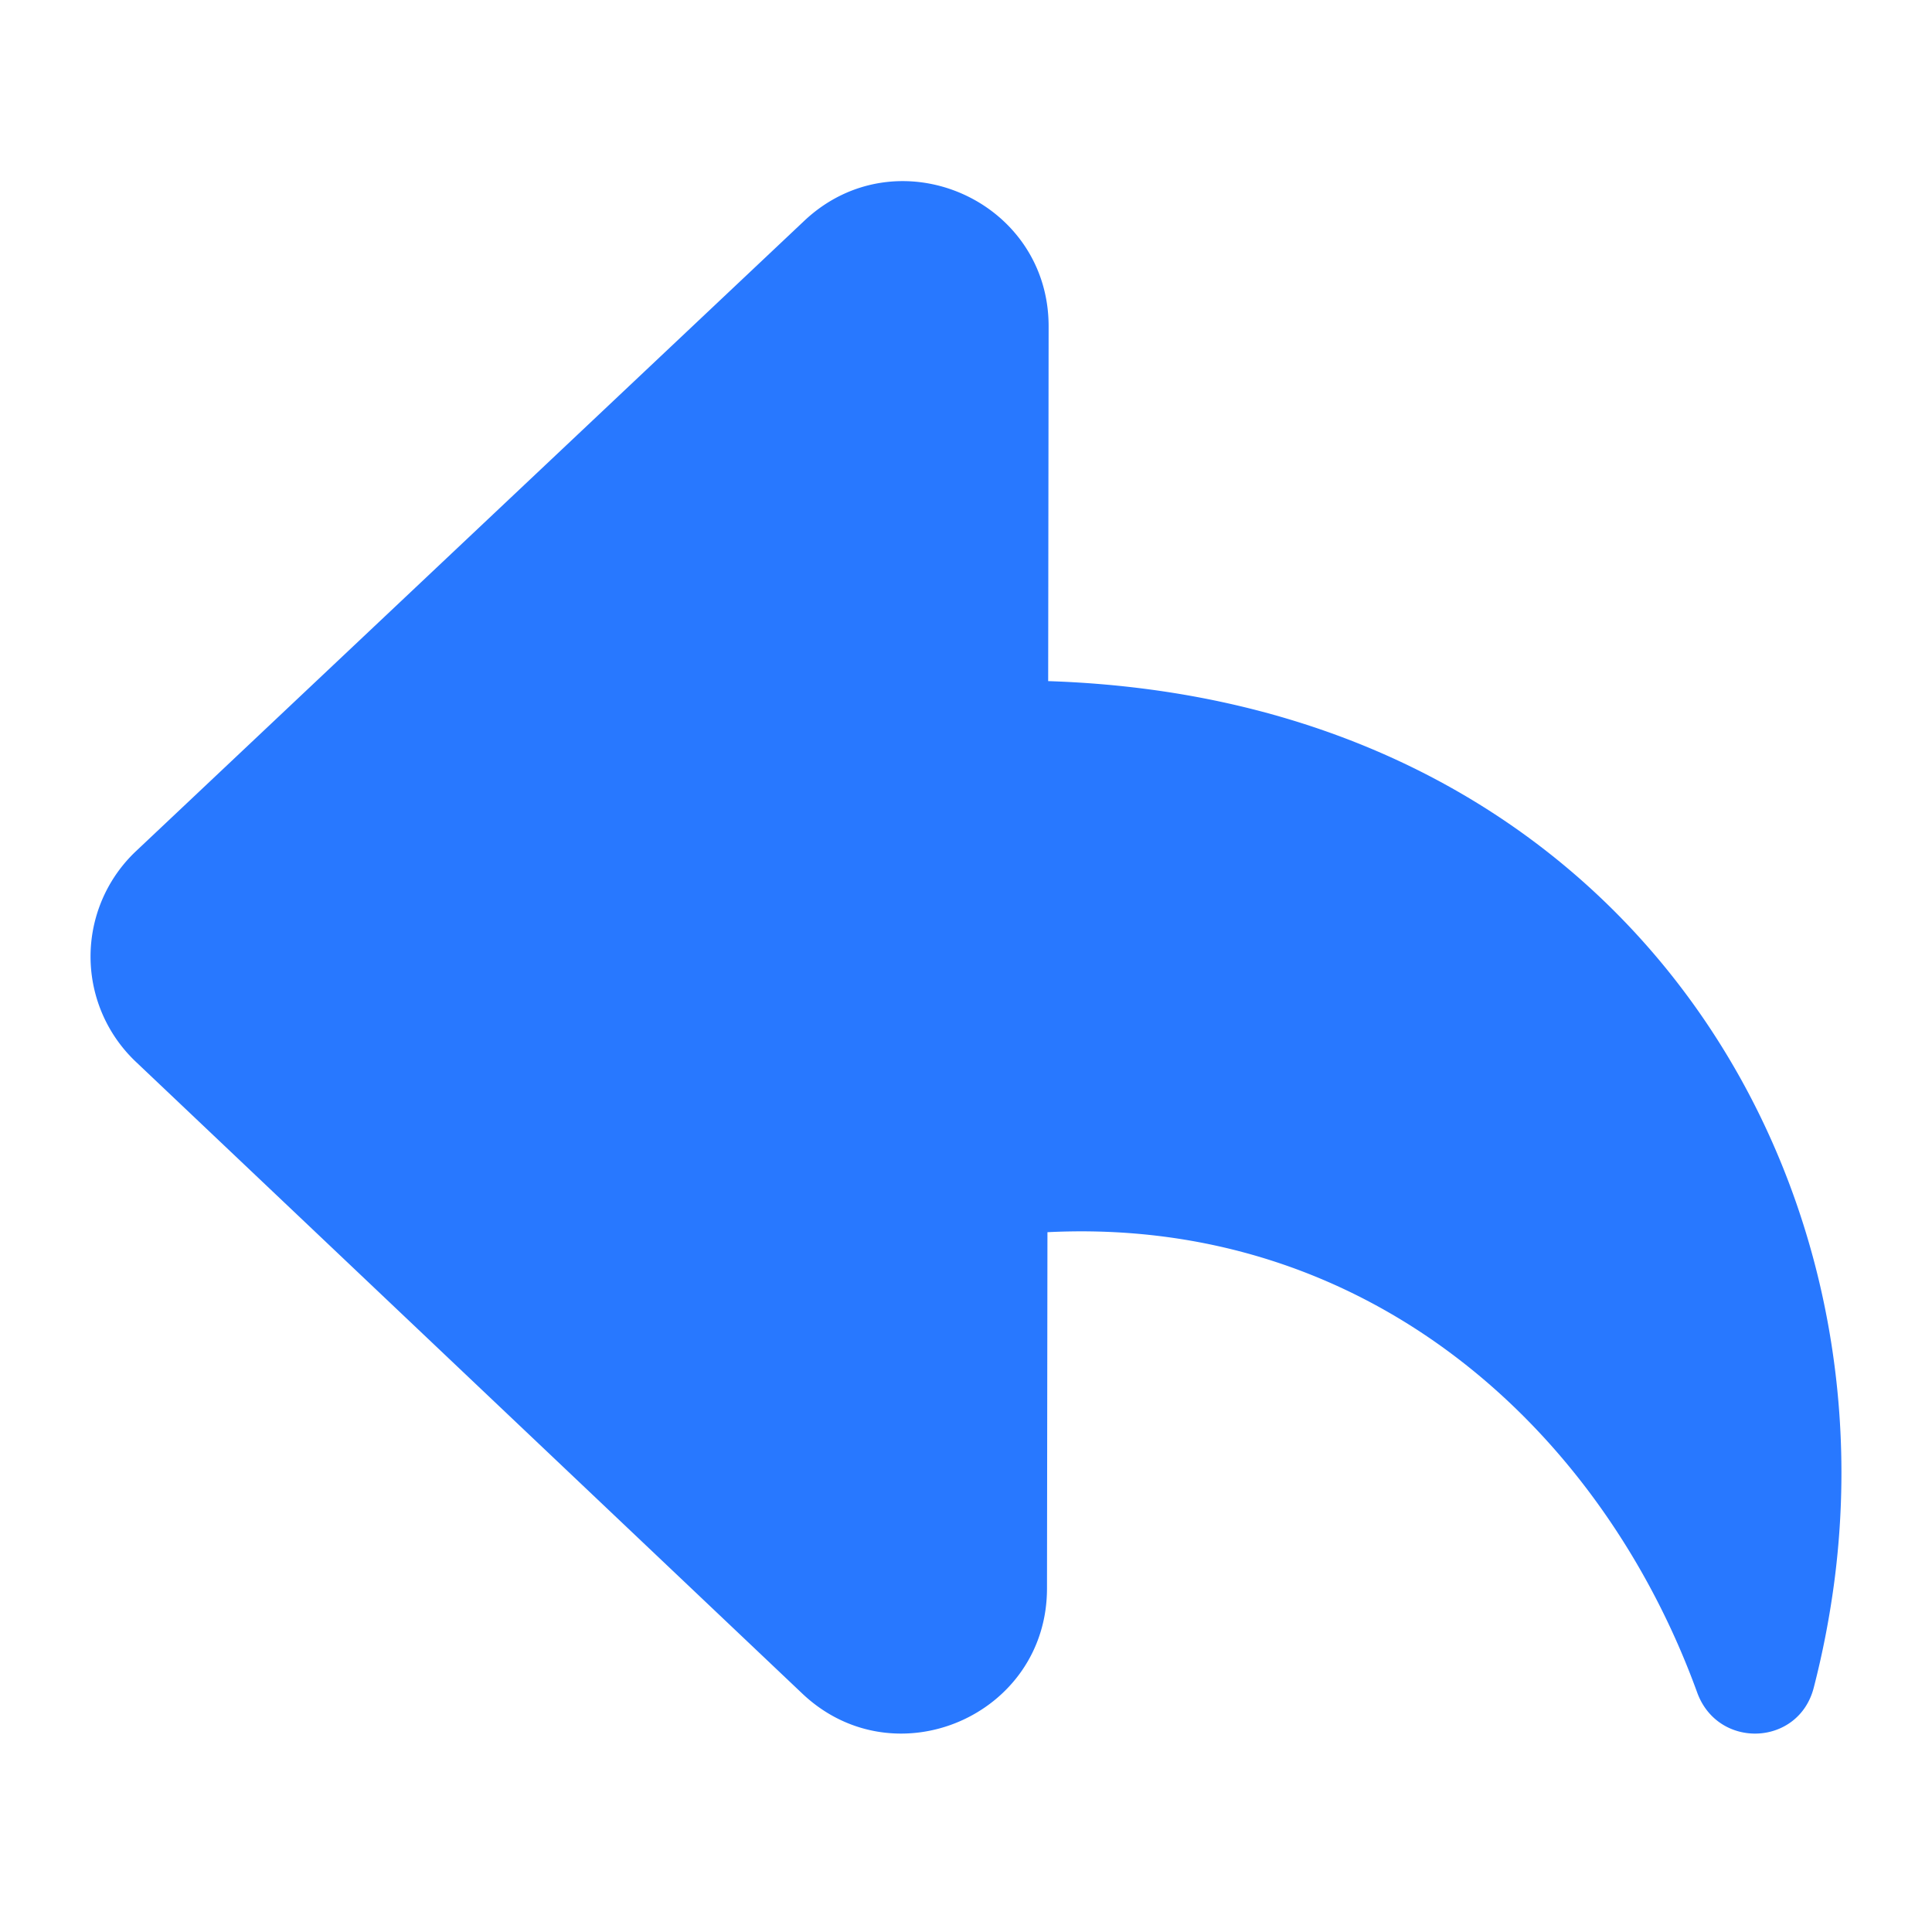 <?xml version="1.0" standalone="no"?><!DOCTYPE svg PUBLIC "-//W3C//DTD SVG 1.1//EN"
        "http://www.w3.org/Graphics/SVG/1.1/DTD/svg11.dtd">
<svg xmlns:xlink="http://www.w3.org/1999/xlink" t="1653291724926" class="icon" viewBox="0 0 1024 1024" version="1.1"
     xmlns="http://www.w3.org/2000/svg" p-id="48889" width="200" height="200">
    <defs>
        <style type="text/css">@font-face { font-family: feedback-iconfont; src:
            url("//at.alicdn.com/t/font_1031158_u69w8yhxdu.woff2?t=1630033759944") format("woff2"),
            url("//at.alicdn.com/t/font_1031158_u69w8yhxdu.woff?t=1630033759944") format("woff"),
            url("//at.alicdn.com/t/font_1031158_u69w8yhxdu.ttf?t=1630033759944") format("truetype"); }
        </style>
    </defs>
    <path d="M555.552 361.024l0.24-187.936c0.08-67.408-80.528-102.272-129.568-56L72.144 451.072a76.8 76.8 0 0 0-0.16 111.68L425.2 897.6c48.944 46.4 129.648 11.776 129.728-55.632l0.24-188.88c170.464-8.528 293.952 105.168 344.368 243.968 10.992 30.256 53.76 28.624 61.792-2.56 4.608-17.872 8.224-36.272 10.768-55.216 30.56-228.8-119.2-468.64-416.544-478.272"
          fill="#2878FF" p-id="48890"></path>
</svg>